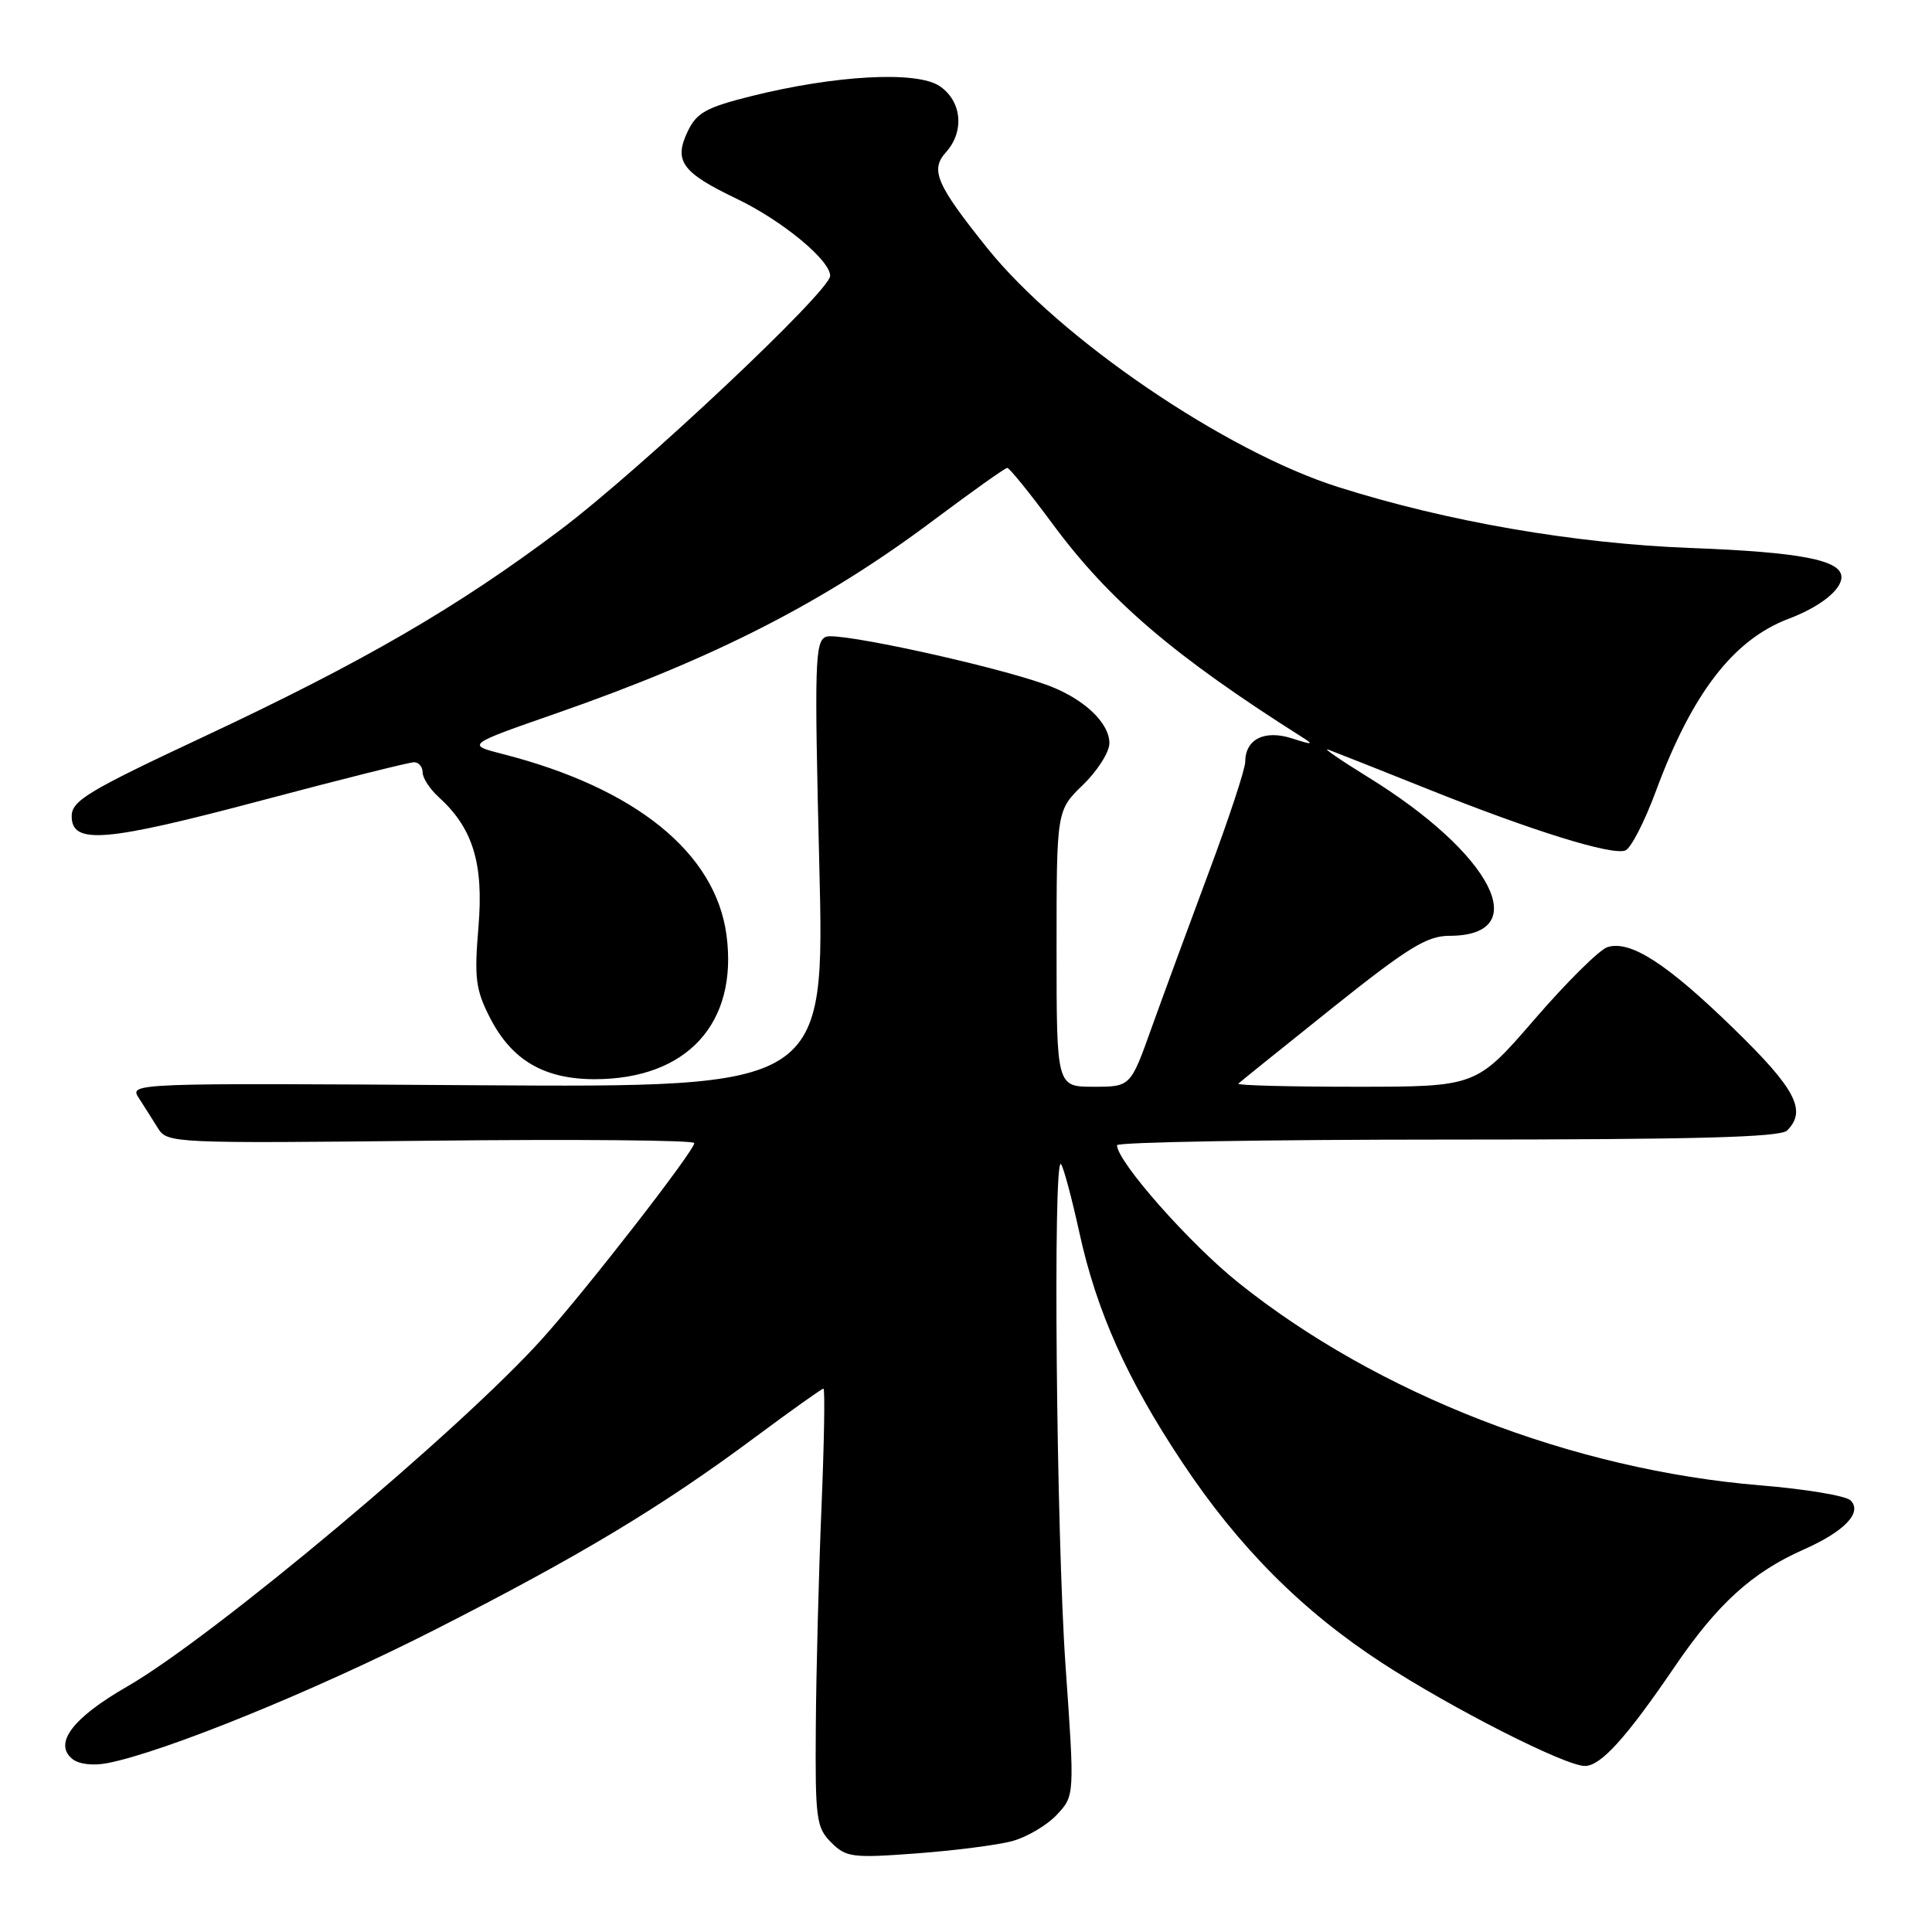 <?xml version="1.0" encoding="UTF-8" standalone="no"?>
<!DOCTYPE svg PUBLIC "-//W3C//DTD SVG 1.1//EN" "http://www.w3.org/Graphics/SVG/1.1/DTD/svg11.dtd" >
<svg xmlns="http://www.w3.org/2000/svg" xmlns:xlink="http://www.w3.org/1999/xlink" version="1.1" viewBox="0 0 256 256">
 <g >
 <path fill="currentColor"
d=" M 134.07 243.97 C 136.03 243.45 138.70 241.88 140.01 240.49 C 142.40 237.95 142.40 237.95 141.19 220.73 C 139.97 203.29 139.51 153.18 140.58 154.25 C 140.90 154.57 141.99 158.63 143.01 163.27 C 145.30 173.76 149.33 182.77 156.68 193.81 C 164.13 205.01 172.53 213.44 183.09 220.32 C 192.36 226.36 207.39 234.00 210.01 234.00 C 212.11 234.00 215.48 230.28 221.87 220.90 C 227.56 212.53 232.17 208.34 239.00 205.32 C 244.43 202.91 246.81 200.41 245.21 198.81 C 244.60 198.20 239.25 197.31 233.30 196.82 C 208.40 194.78 182.52 184.73 164.08 169.95 C 157.60 164.76 148.04 153.93 148.01 151.75 C 148.00 151.34 167.71 151.00 191.80 151.00 C 224.53 151.00 235.90 150.70 236.80 149.80 C 239.44 147.16 237.95 144.30 229.75 136.32 C 220.87 127.67 216.02 124.54 212.99 125.50 C 211.93 125.84 207.59 130.14 203.34 135.06 C 195.61 144.00 195.61 144.00 179.64 144.00 C 170.85 144.00 163.85 143.82 164.08 143.59 C 164.31 143.37 169.90 138.87 176.50 133.59 C 186.58 125.54 189.07 124.01 192.05 124.00 C 203.34 123.99 197.75 113.12 181.22 102.94 C 177.53 100.66 175.18 99.04 176.00 99.33 C 176.82 99.63 182.68 101.95 189.00 104.48 C 203.00 110.09 213.57 113.38 215.37 112.69 C 216.10 112.41 217.92 108.87 219.41 104.84 C 224.21 91.87 229.68 84.76 237.00 81.99 C 241.14 80.43 244.00 78.17 244.00 76.47 C 244.00 74.21 238.59 73.16 224.00 72.61 C 208.60 72.02 191.80 69.12 177.33 64.54 C 162.39 59.82 140.47 44.90 130.83 32.89 C 124.06 24.45 123.23 22.51 125.34 20.18 C 127.85 17.40 127.44 13.34 124.46 11.38 C 121.40 9.38 110.66 9.96 99.50 12.75 C 93.56 14.24 92.30 14.94 91.12 17.42 C 89.25 21.34 90.35 22.86 97.60 26.33 C 103.63 29.22 110.00 34.47 110.00 36.55 C 110.00 38.57 84.91 62.18 74.21 70.24 C 60.58 80.49 48.19 87.68 27.01 97.61 C 11.64 104.81 9.50 106.10 9.50 108.15 C 9.50 111.95 13.90 111.58 34.71 106.05 C 45.17 103.27 54.24 101.00 54.86 101.00 C 55.49 101.00 56.00 101.61 56.00 102.35 C 56.00 103.08 56.95 104.55 58.11 105.60 C 62.66 109.72 64.10 114.38 63.40 122.80 C 62.83 129.60 63.02 131.12 64.91 134.83 C 67.79 140.47 72.07 142.99 78.78 143.00 C 91.04 143.00 97.83 135.58 96.26 123.87 C 94.79 112.98 84.21 104.42 66.64 99.92 C 61.78 98.68 61.78 98.68 73.69 94.53 C 94.79 87.18 109.26 79.77 123.72 68.92 C 128.80 65.12 133.18 62.00 133.47 62.00 C 133.75 62.00 136.46 65.34 139.48 69.43 C 147.01 79.62 155.61 86.96 172.59 97.71 C 174.14 98.68 173.88 98.71 171.23 97.85 C 167.57 96.66 165.00 97.94 165.00 100.95 C 165.00 101.89 162.83 108.47 160.17 115.58 C 157.52 122.68 154.10 131.99 152.57 136.25 C 149.80 144.00 149.80 144.00 144.90 144.00 C 140.00 144.00 140.00 144.00 140.00 125.70 C 140.00 107.39 140.00 107.39 143.50 104.00 C 145.43 102.13 147.00 99.65 147.00 98.48 C 147.00 95.69 143.42 92.41 138.47 90.67 C 131.13 88.08 111.12 83.74 109.47 84.37 C 107.98 84.94 107.90 87.68 108.56 114.55 C 109.29 144.09 109.29 144.09 63.19 143.80 C 17.30 143.50 17.10 143.51 18.40 145.50 C 19.11 146.60 20.25 148.41 20.94 149.51 C 22.15 151.48 22.99 151.51 57.09 151.15 C 76.29 150.94 92.00 151.08 92.00 151.46 C 92.00 152.48 77.93 170.61 71.96 177.27 C 61.22 189.28 28.23 216.93 16.84 223.48 C 9.65 227.61 7.08 230.99 9.56 233.05 C 10.43 233.77 12.29 234.00 14.25 233.62 C 21.76 232.16 41.64 224.07 57.50 216.01 C 76.72 206.24 87.63 199.69 100.11 190.40 C 104.85 186.88 108.90 184.00 109.11 184.00 C 109.33 184.00 109.21 191.09 108.85 199.75 C 108.49 208.41 108.15 221.46 108.10 228.75 C 108.01 241.01 108.16 242.16 110.13 244.13 C 112.11 246.11 112.93 246.22 121.38 245.59 C 126.40 245.22 132.10 244.49 134.07 243.97 Z "/>
</g>
</svg>